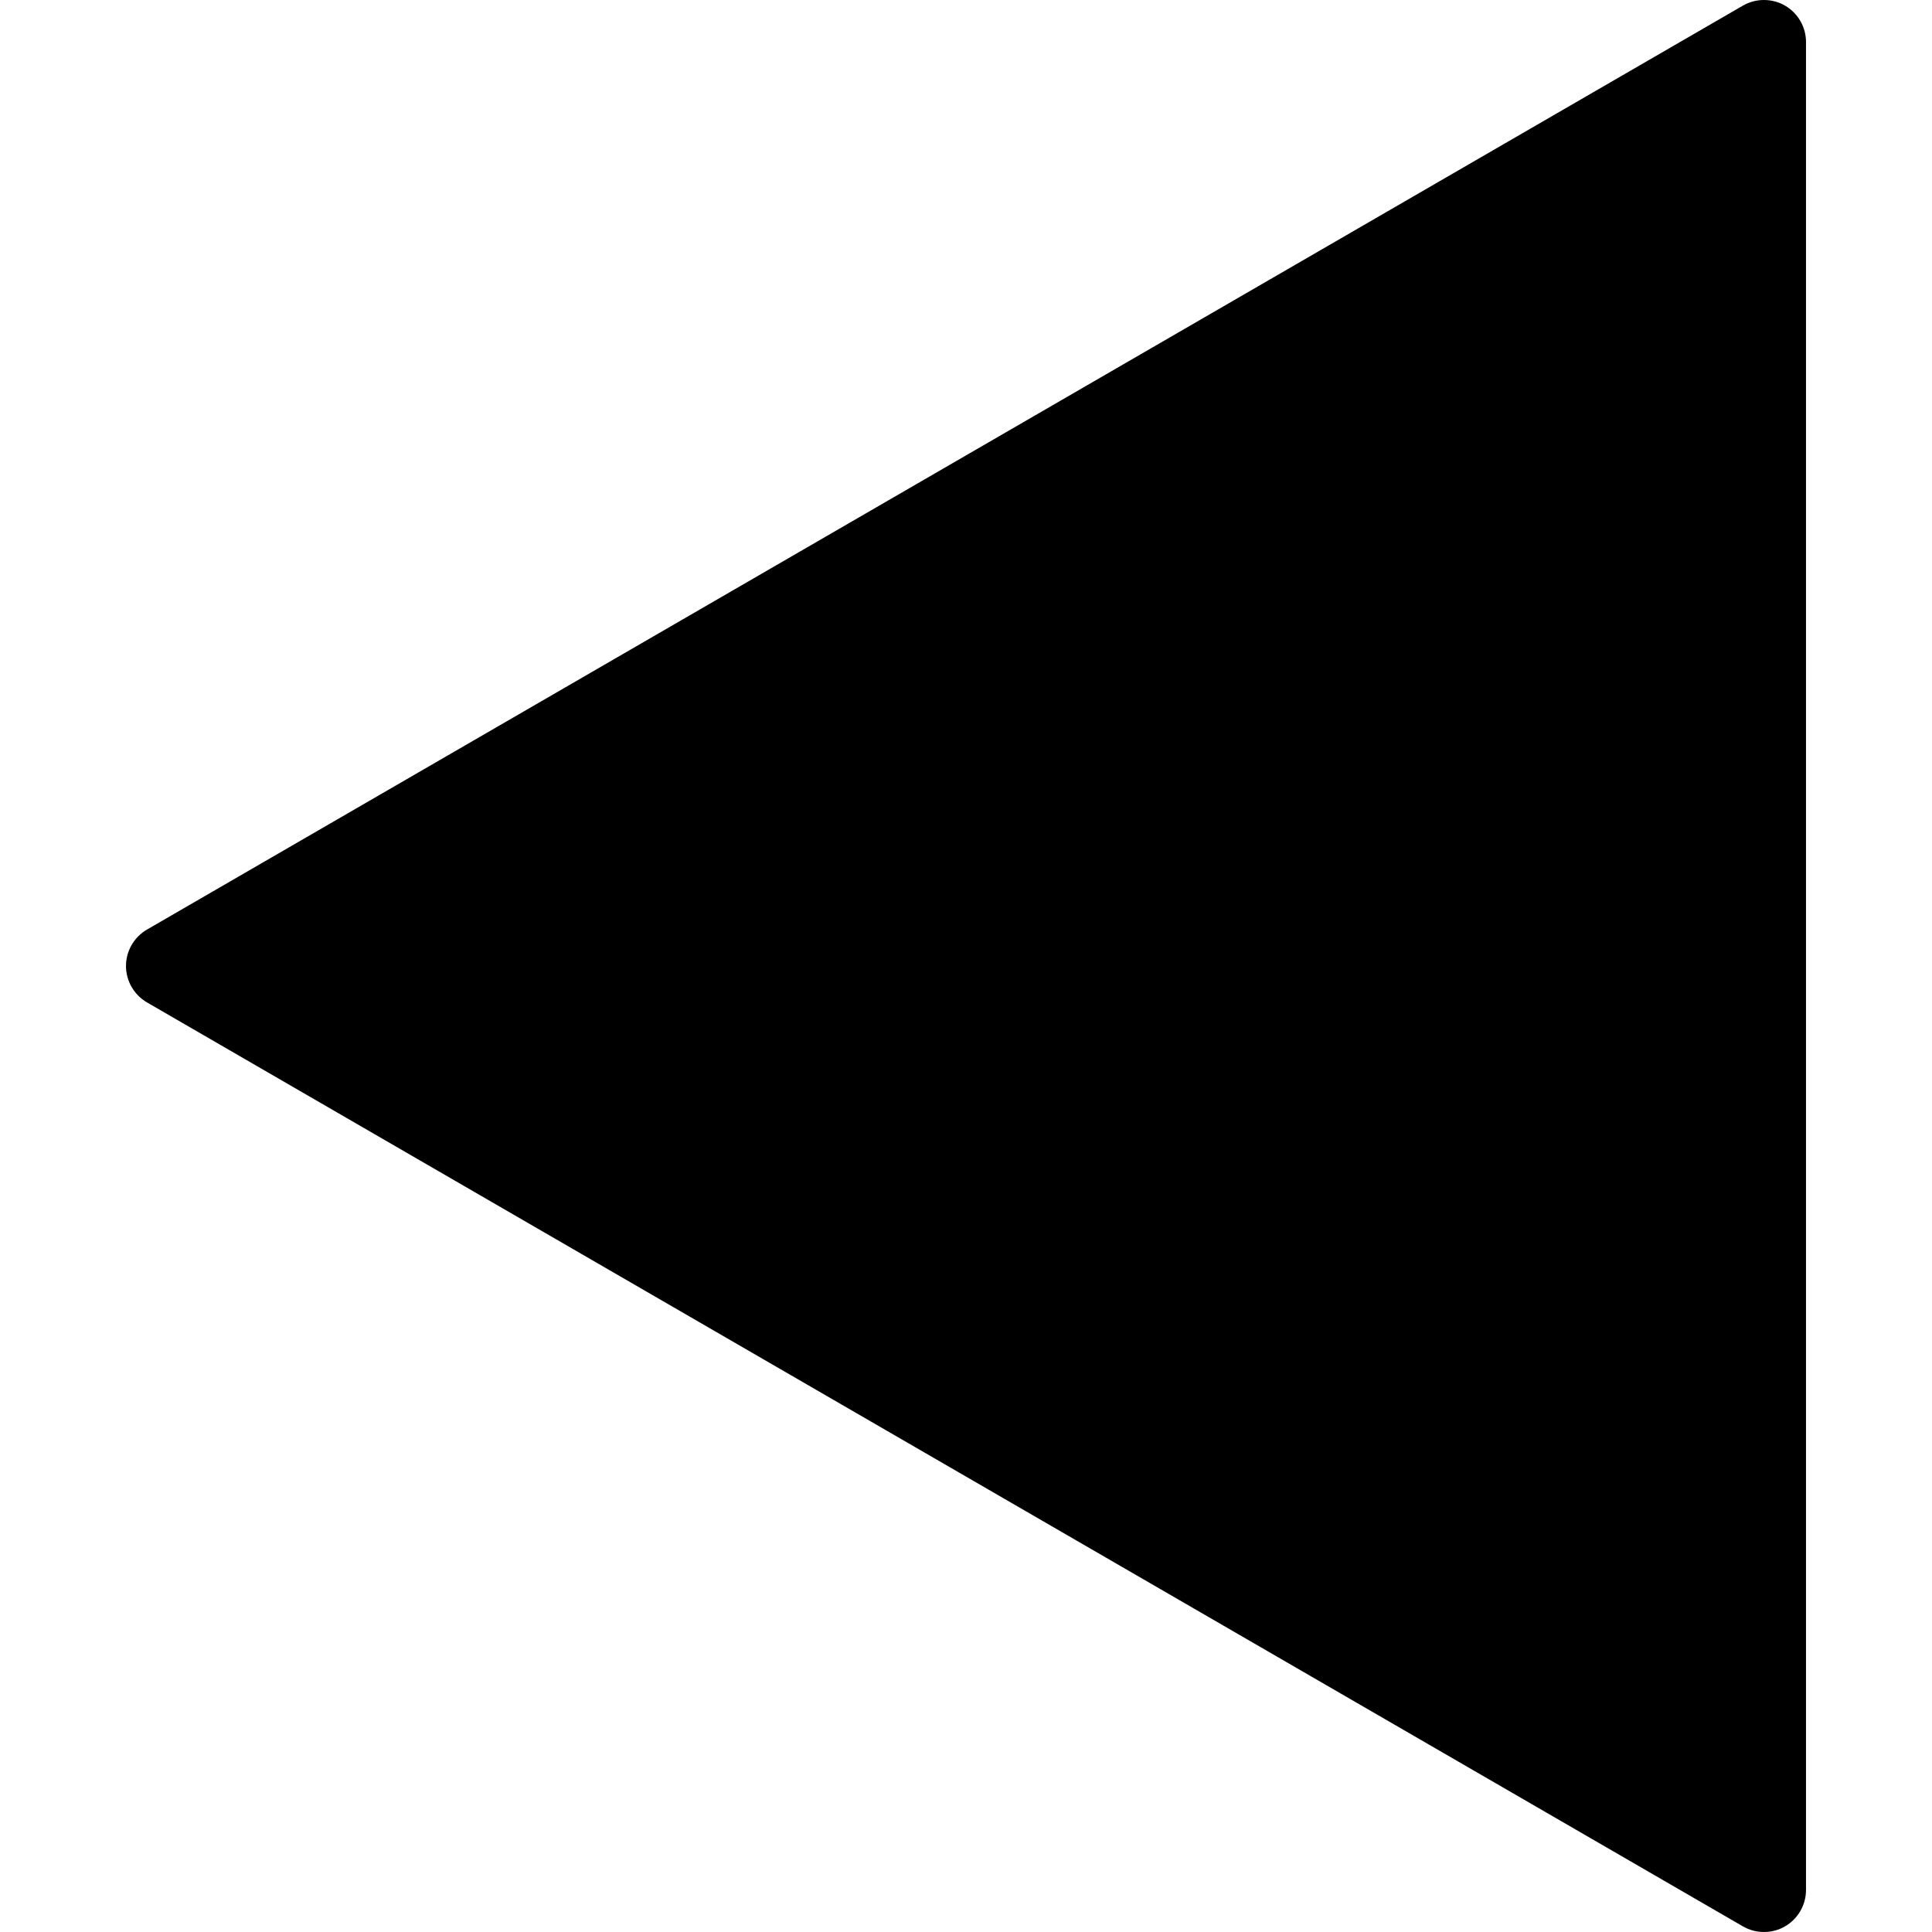 <?xml version="1.0" encoding="iso-8859-1"?>
<!-- Generator: Adobe Illustrator 19.0.0, SVG Export Plug-In . SVG Version: 6.00 Build 0)  -->
<svg version="1.1" id="Capa_1" xmlns="http://www.w3.org/2000/svg" xmlns:xlink="http://www.w3.org/1999/xlink" x="0px" y="0px"
	 viewBox="0 0 490.661 490.661" style="enable-background:new 0 0 490.661 490.661;" xml:space="preserve">
<g>
	<g>
		<path d="M453.331,1.424c-3.307-1.899-7.381-1.899-10.688,0L37.309,236.091c-3.285,1.92-5.312,5.44-5.312,9.237
			s2.027,7.317,5.312,9.237l405.333,234.667c1.664,0.96,3.499,1.429,5.355,1.429c1.835,0,3.691-0.469,5.333-1.429
			c3.285-1.899,5.333-5.419,5.333-9.237V10.661C458.664,6.843,456.616,3.323,453.331,1.424z"/>
	</g>
</g>
<g>
</g>
<g>
</g>
<g>
</g>
<g>
</g>
<g>
</g>
<g>
</g>
<g>
</g>
<g>
</g>
<g>
</g>
<g>
</g>
<g>
</g>
<g>
</g>
<g>
</g>
<g>
</g>
<g>
</g>
</svg>
